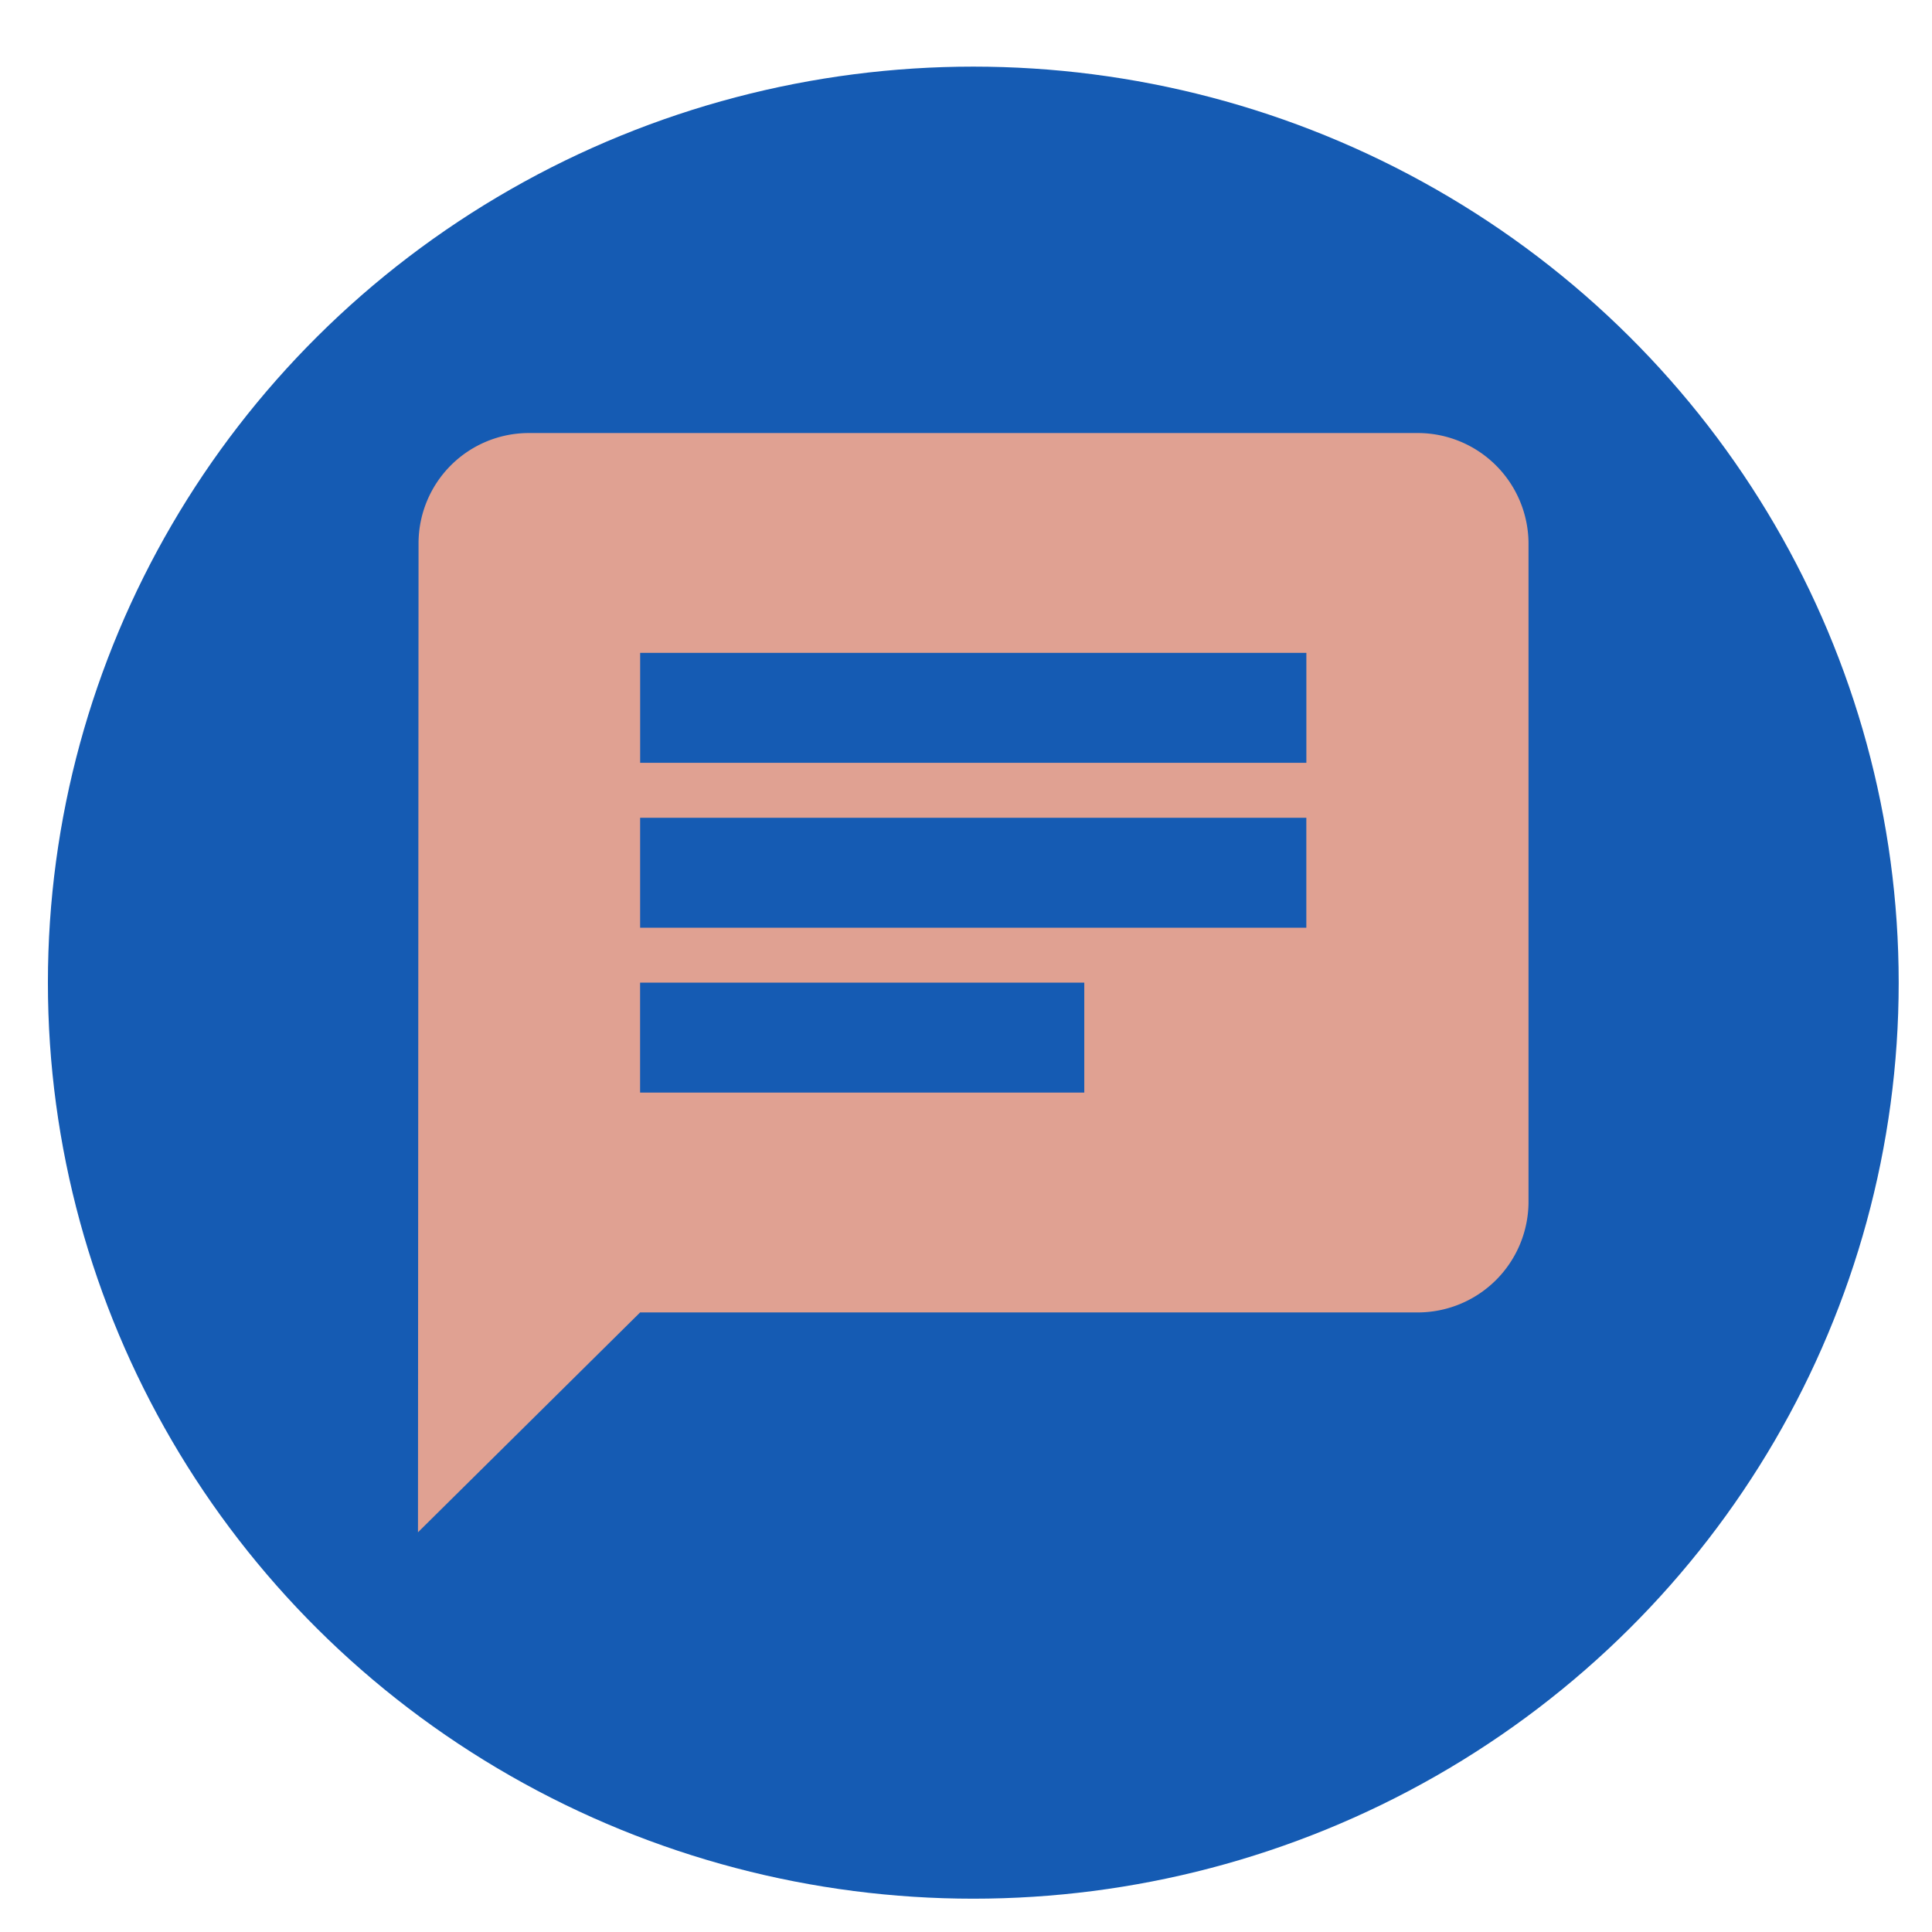 <svg id="bate_papo" data-name="bate papo" xmlns="http://www.w3.org/2000/svg" width="58" height="58" viewBox="0 0 58 58">
  <defs>
    <style>
      .cls-1 {
        fill: #155bb3;
      }

      .cls-2 {
        fill: #e0a192;
        fill-rule: evenodd;
      }
    </style>
  </defs>
  <ellipse class="cls-1" cx="29.219" cy="29.5" rx="27.781" ry="27.5"/>
  <path id="Message_Ballon" data-name="Message Ballon" class="cls-2" d="M42.553,13H15.882a3.312,3.312,0,0,0-3.317,3.3L12.548,46l6.669-6.6H42.553a3.326,3.326,0,0,0,3.334-3.3V16.3A3.327,3.327,0,0,0,42.553,13ZM19.217,24.55h20v3.3h-20v-3.3ZM32.552,32.8H19.216V29.5H32.551v3.3h0Zm6.666-9.9h-20V19.6h20v3.3Z"/>
</svg>
